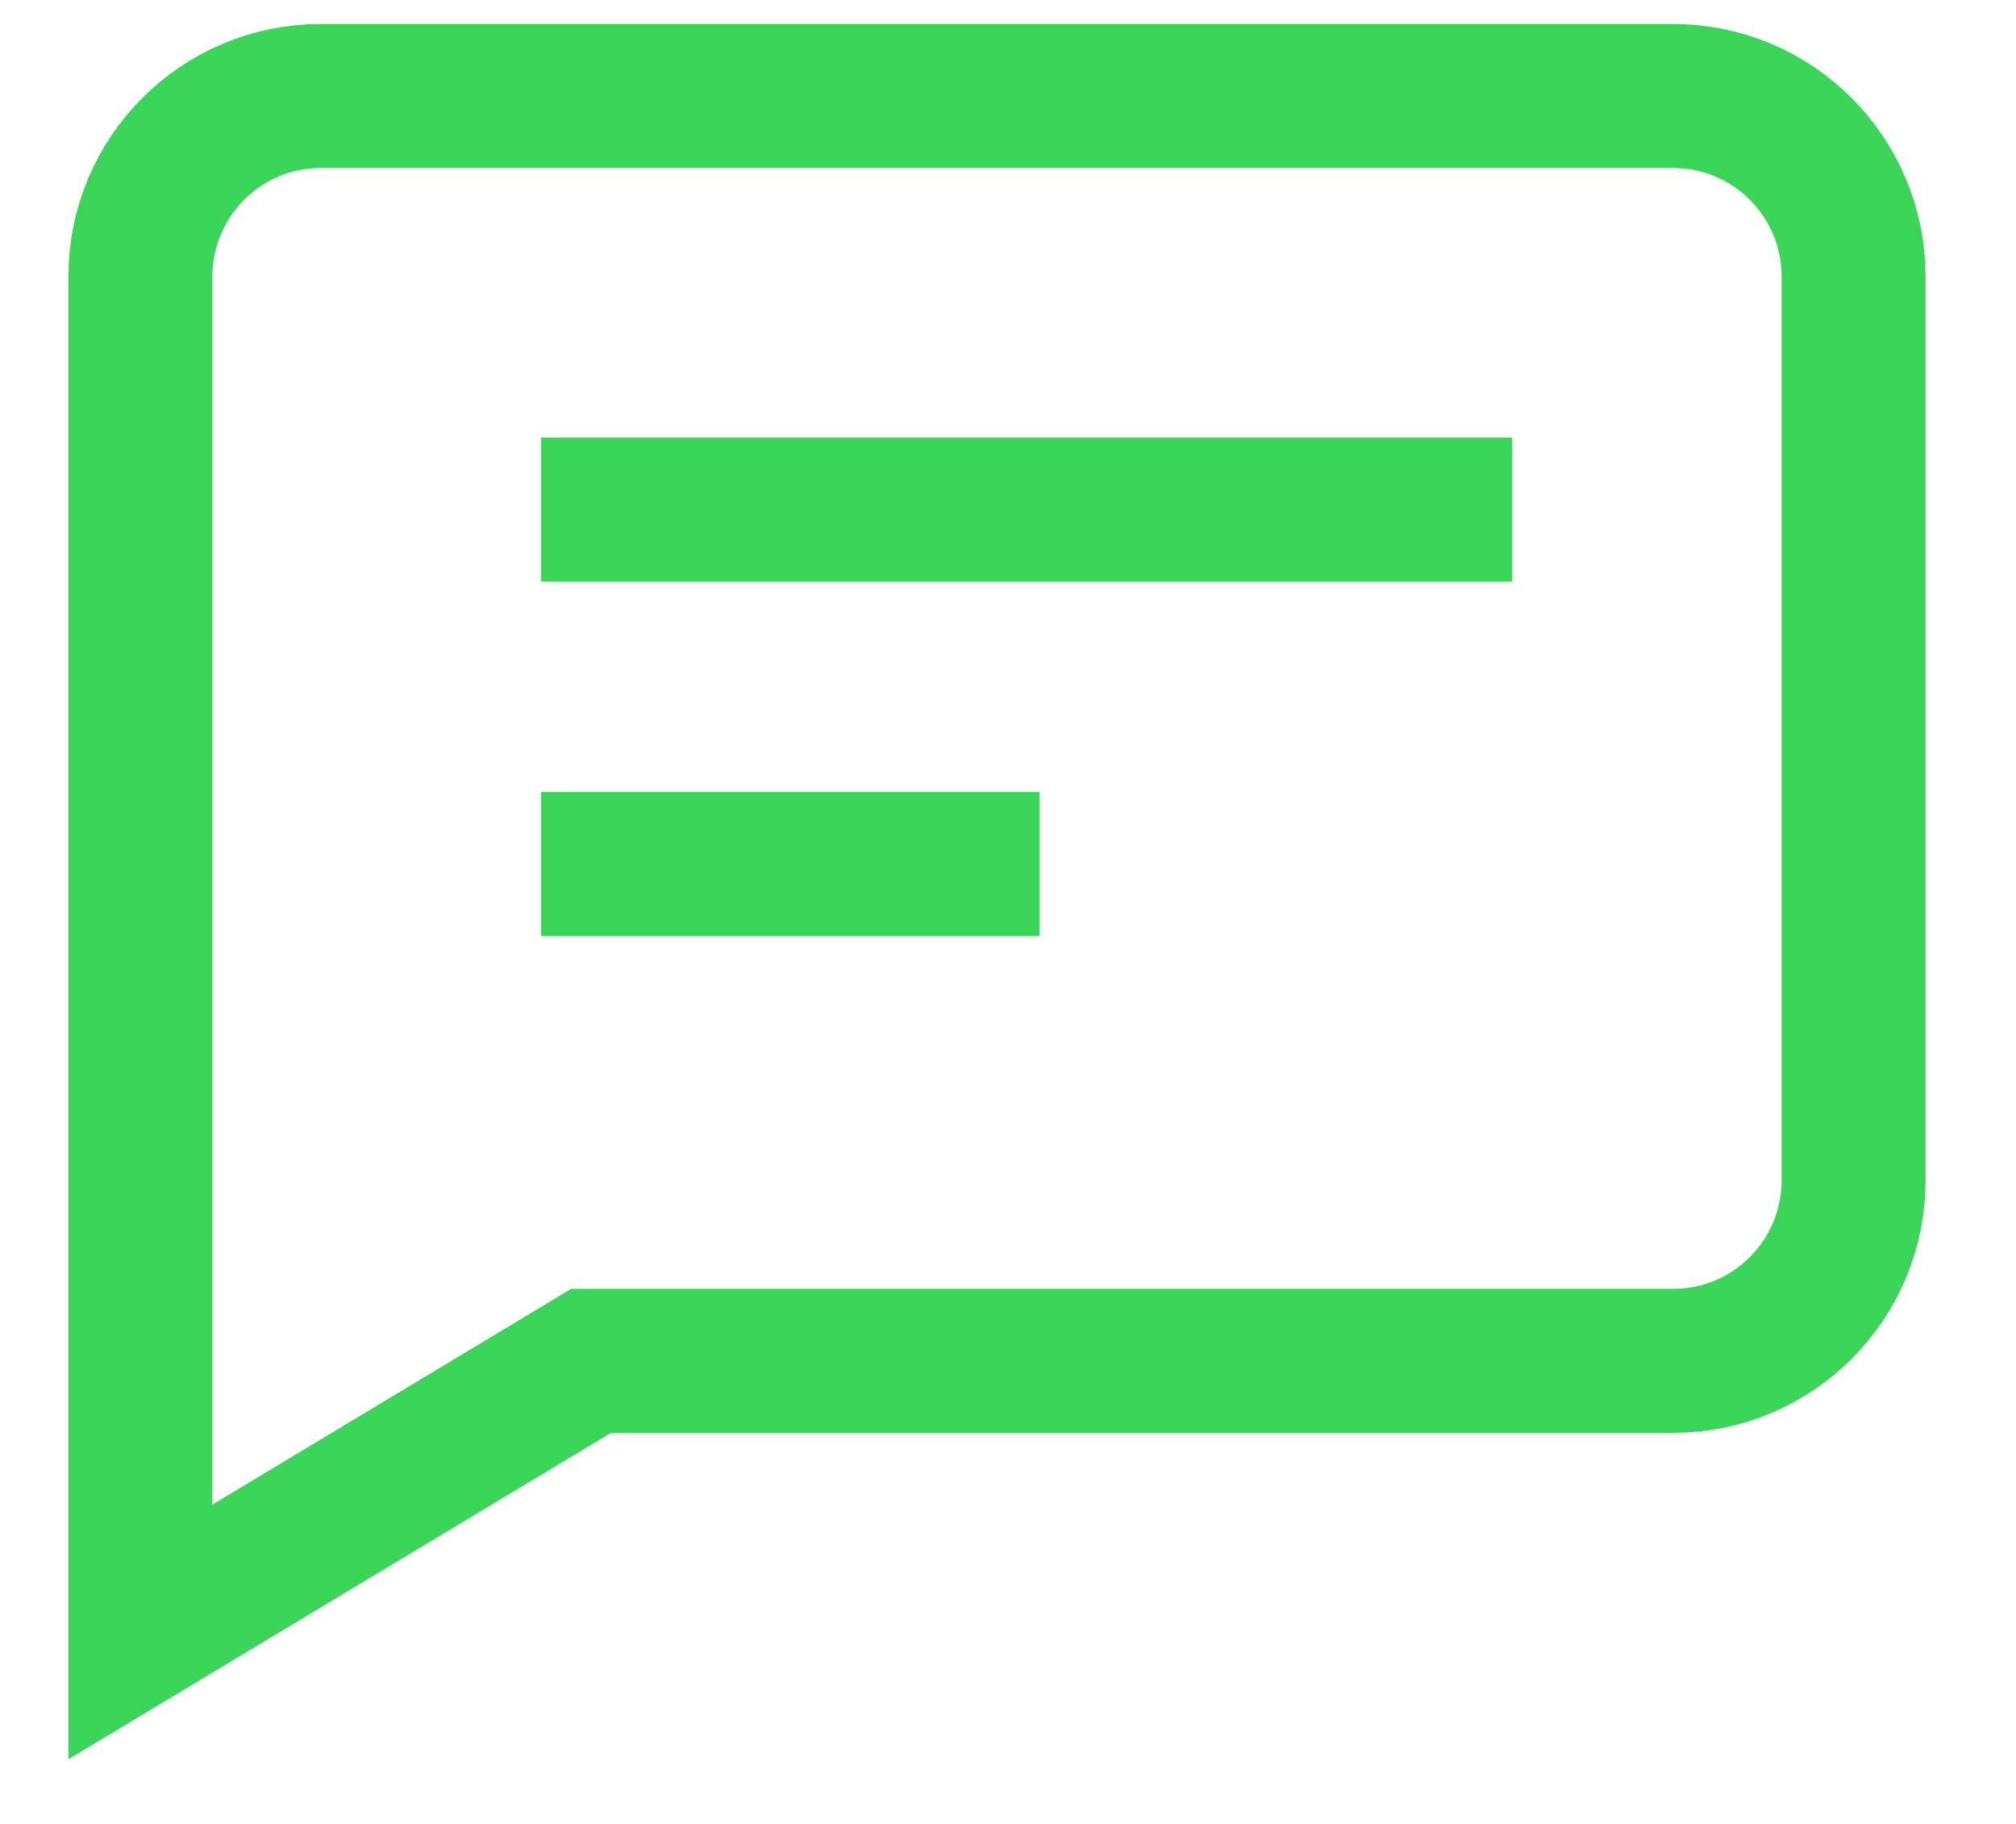 <svg xmlns="http://www.w3.org/2000/svg" width="21" height="19" viewBox="0 0 21 19">
    <g fill="none" fill-rule="evenodd" stroke-linecap="square">
        <g stroke="#3BD55A" stroke-width="1.5">
            <g>
                <path d="M17.43 14.176H6.157L1.462 17V2.882C1.462 1.842 2.302 1 3.34 1h14.09c1.037 0 1.878.843 1.878 1.882v9.412c0 1.04-.841 1.882-1.879 1.882zM6.385 9L10.077 9M6.385 5.308L15 5.308"/>
            </g>
        </g>
    </g>
</svg>
